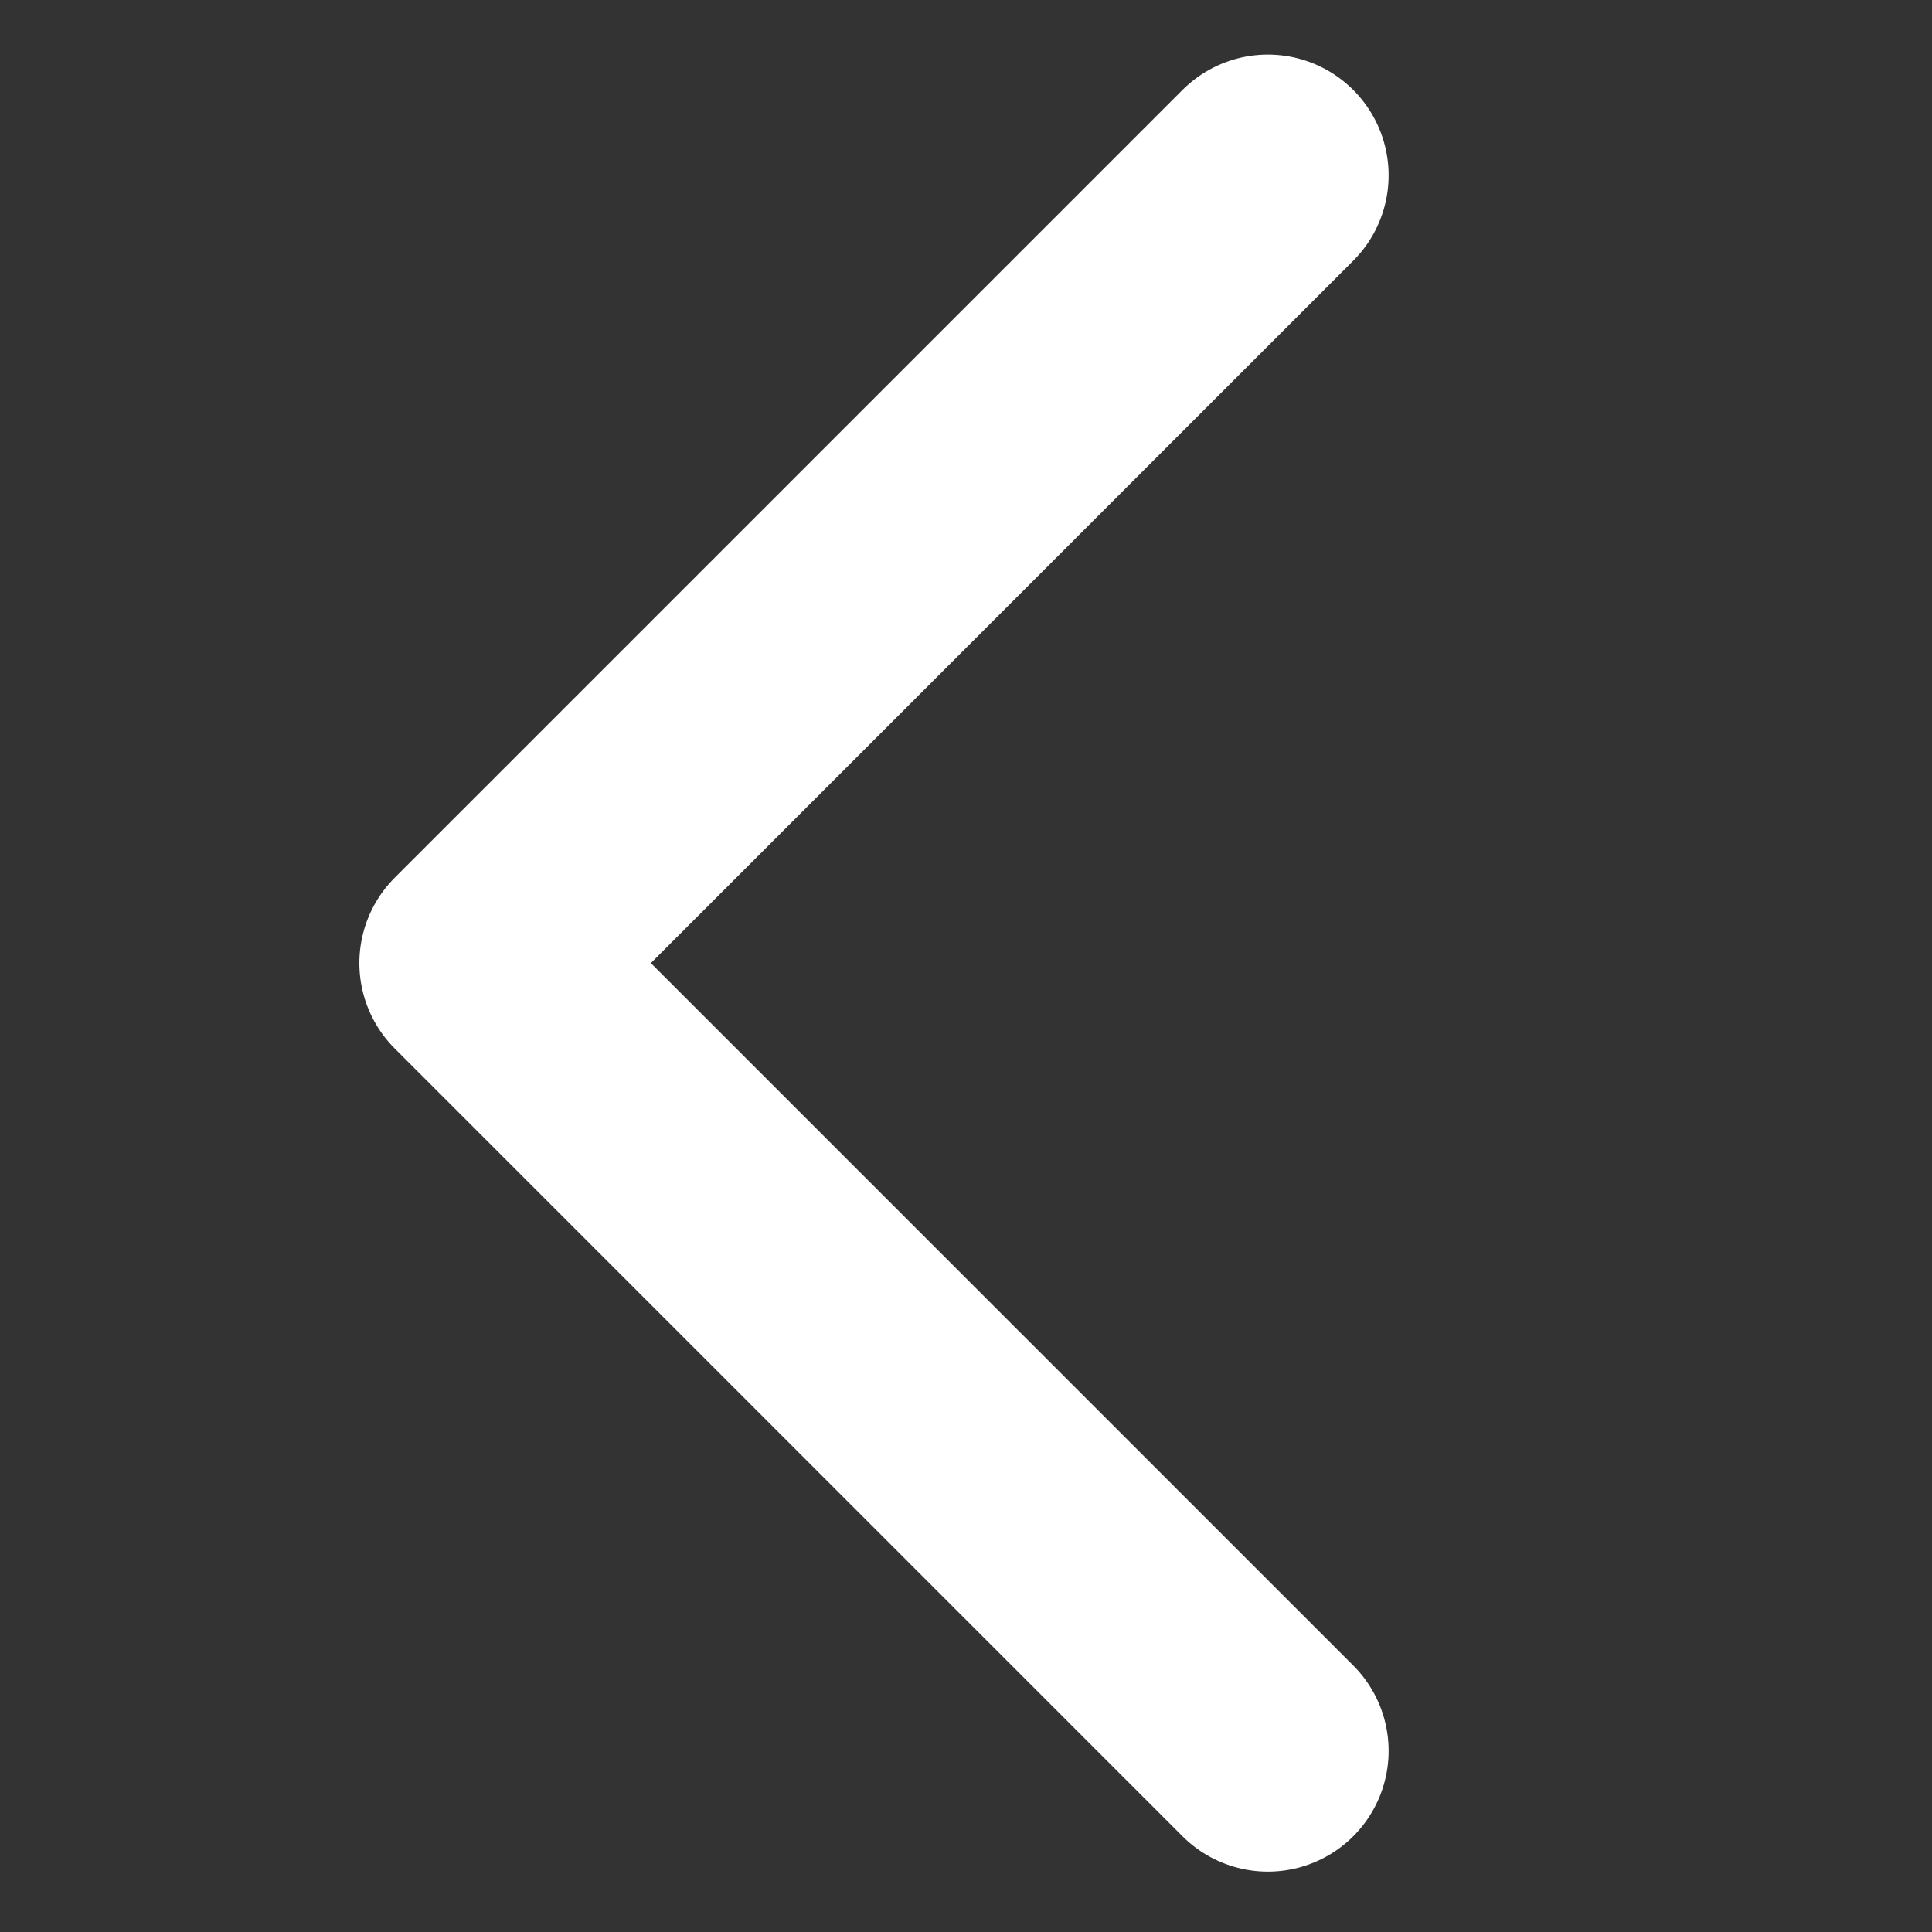 <svg xmlns="http://www.w3.org/2000/svg" width="16" height="16" viewBox="0 0 16 16">
    <rect x="0" y="0" width="16" height="16" fill="#333333" stroke="none"/>
    <path data-name="패스 9" d="M0 6.524 6.524 0l6.524 6.524" transform="rotate(-90 9.238 5.262)" style="stroke:#fff;stroke-linecap:round;stroke-linejoin:round;stroke-width:2px;fill:none"/>
    <path data-name="사각형 70" style="fill:none" d="M0 0h16v16H0z" transform="rotate(-90 8 8)"/>
</svg>
